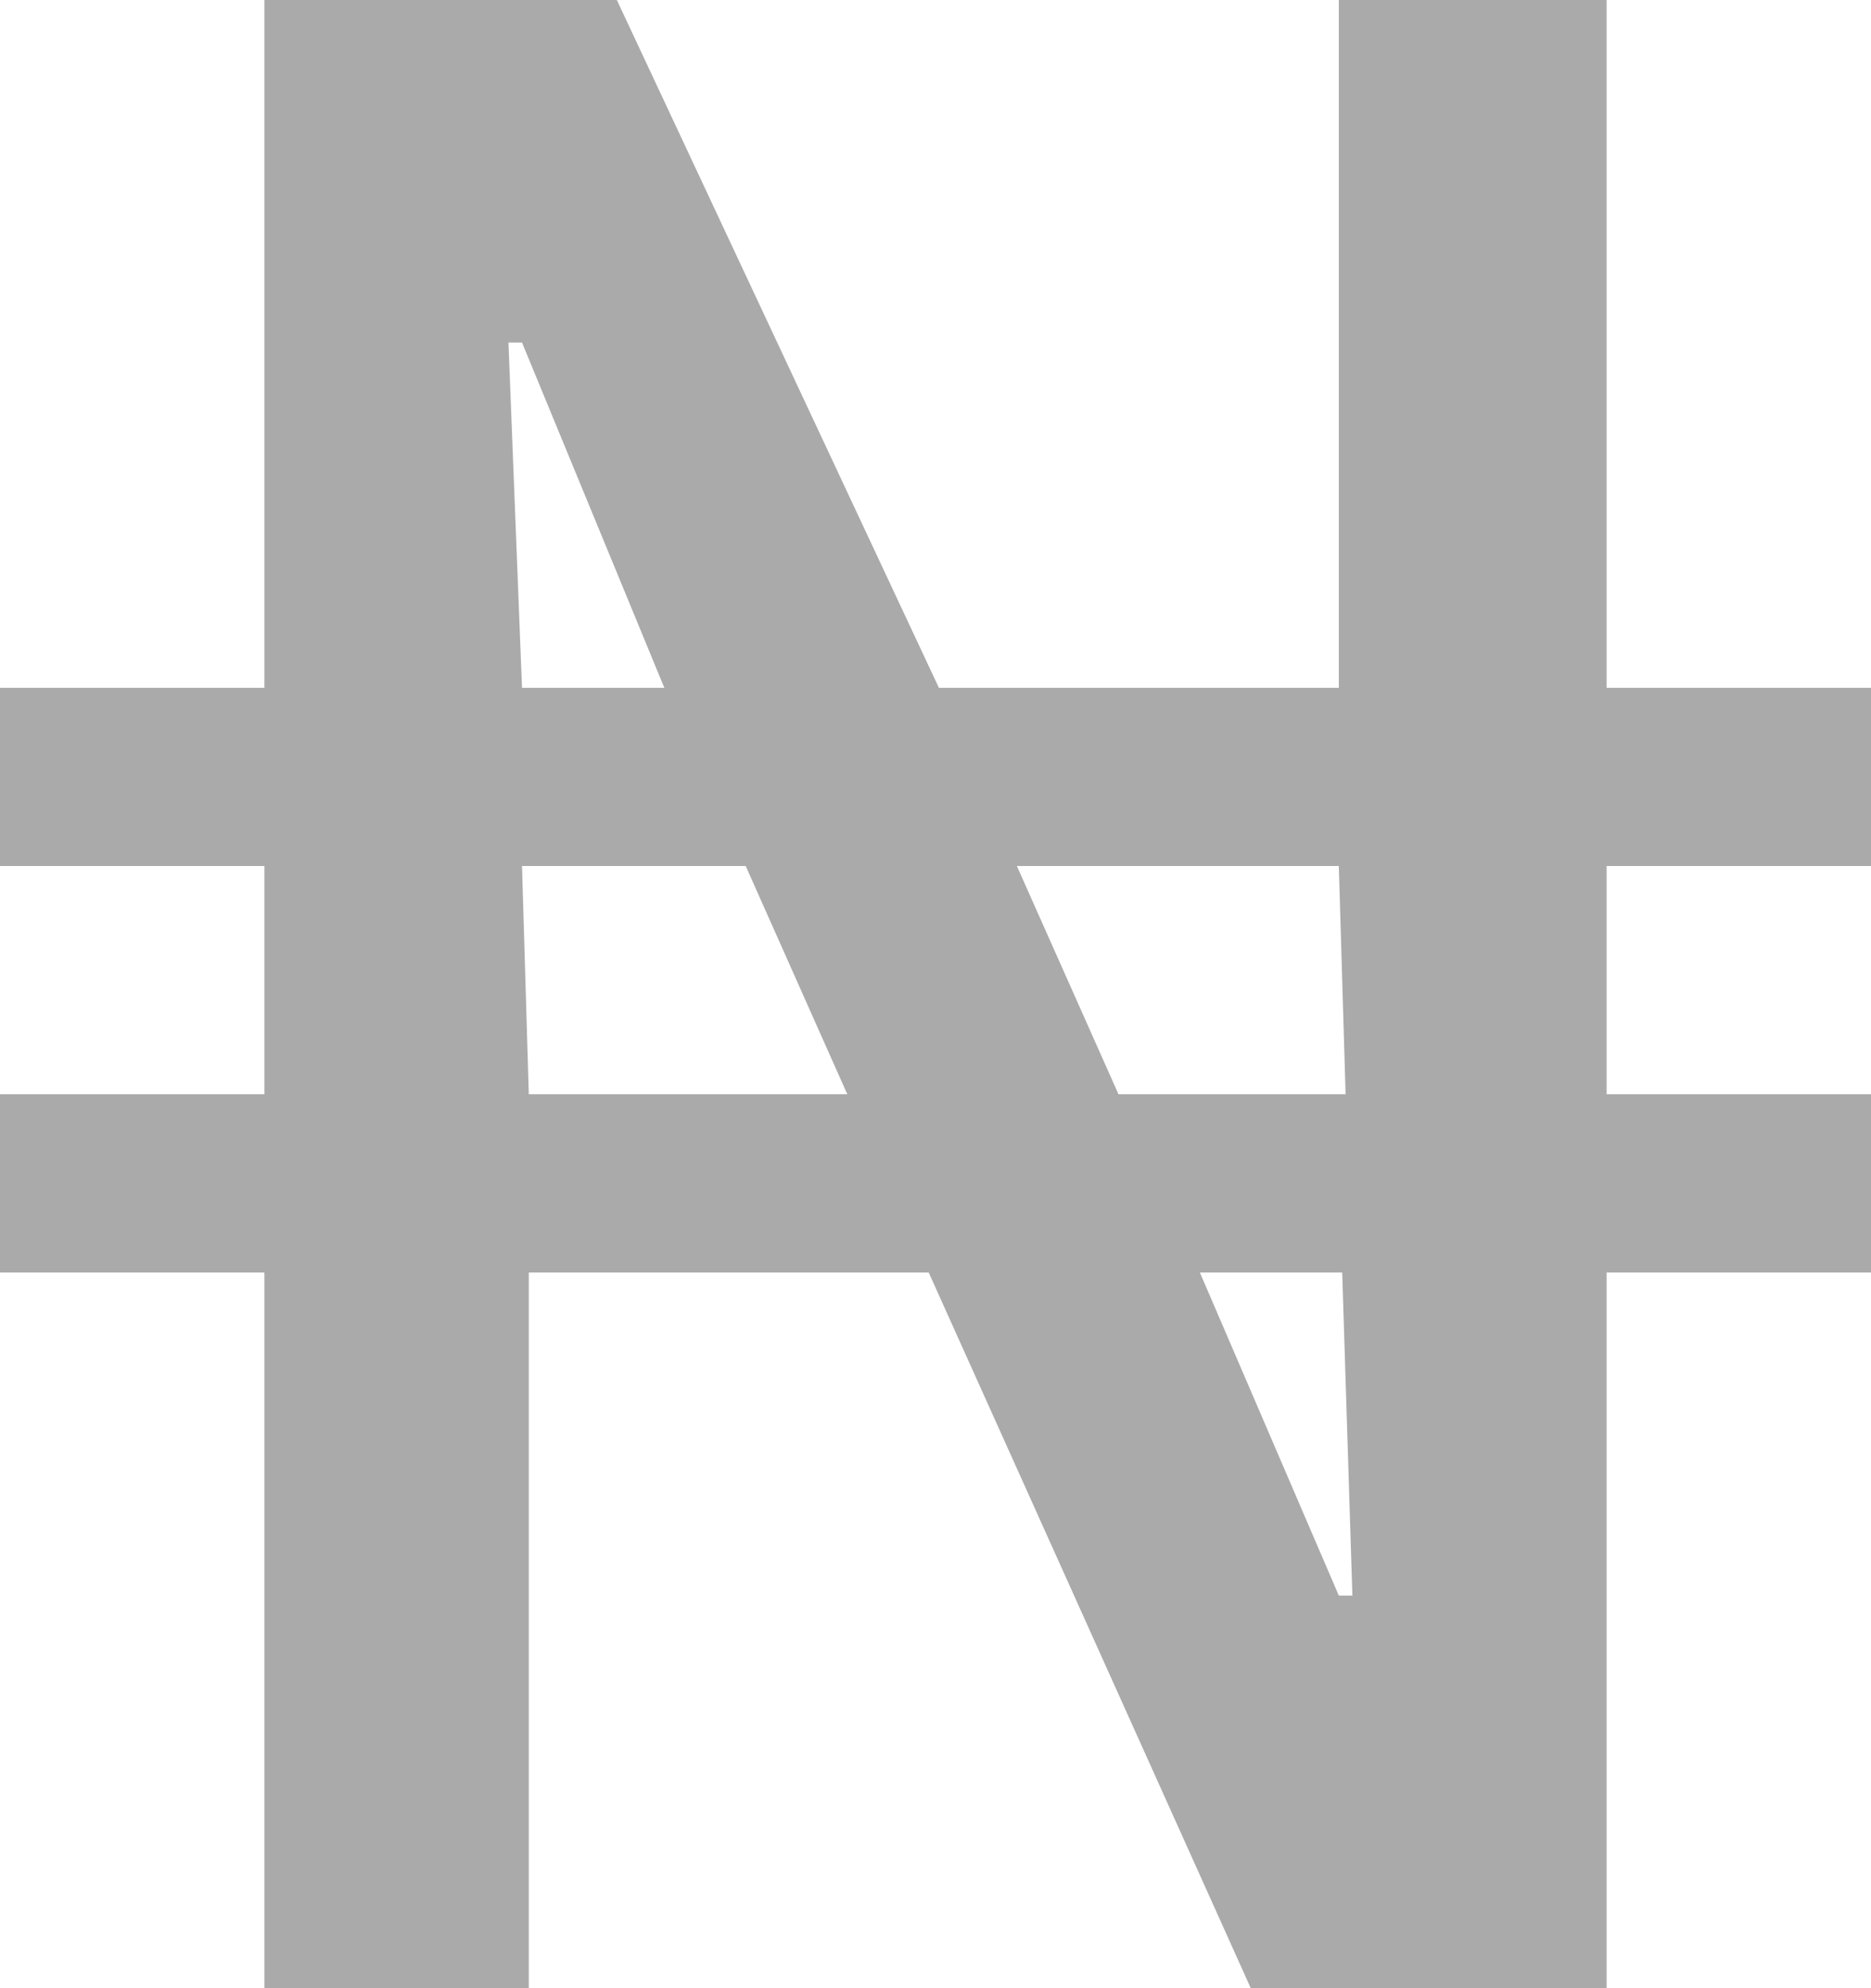 <svg width="16" height="17" viewBox="0 0 16 17" fill="none" xmlns="http://www.w3.org/2000/svg">
<path d="M2.261 17V10.881H0V9.357H2.261V7.405H0V5.881H2.261V0H5.275L8.029 5.881H11.449V0H13.739V5.881H16V7.405H13.739V9.357H16V10.881H13.739V17H10.696L7.942 10.881H4.522V17H2.261ZM4.464 5.881H5.681L4.464 2.929H4.348L4.464 5.881ZM4.522 9.357H7.246L6.377 7.405H4.464L4.522 9.357ZM9.565 9.357H11.507L11.449 7.405H8.696L9.565 9.357ZM11.449 13.643H11.565L11.478 10.881H10.261L11.449 13.643Z" fill="#AAAAAA"/>
</svg>
